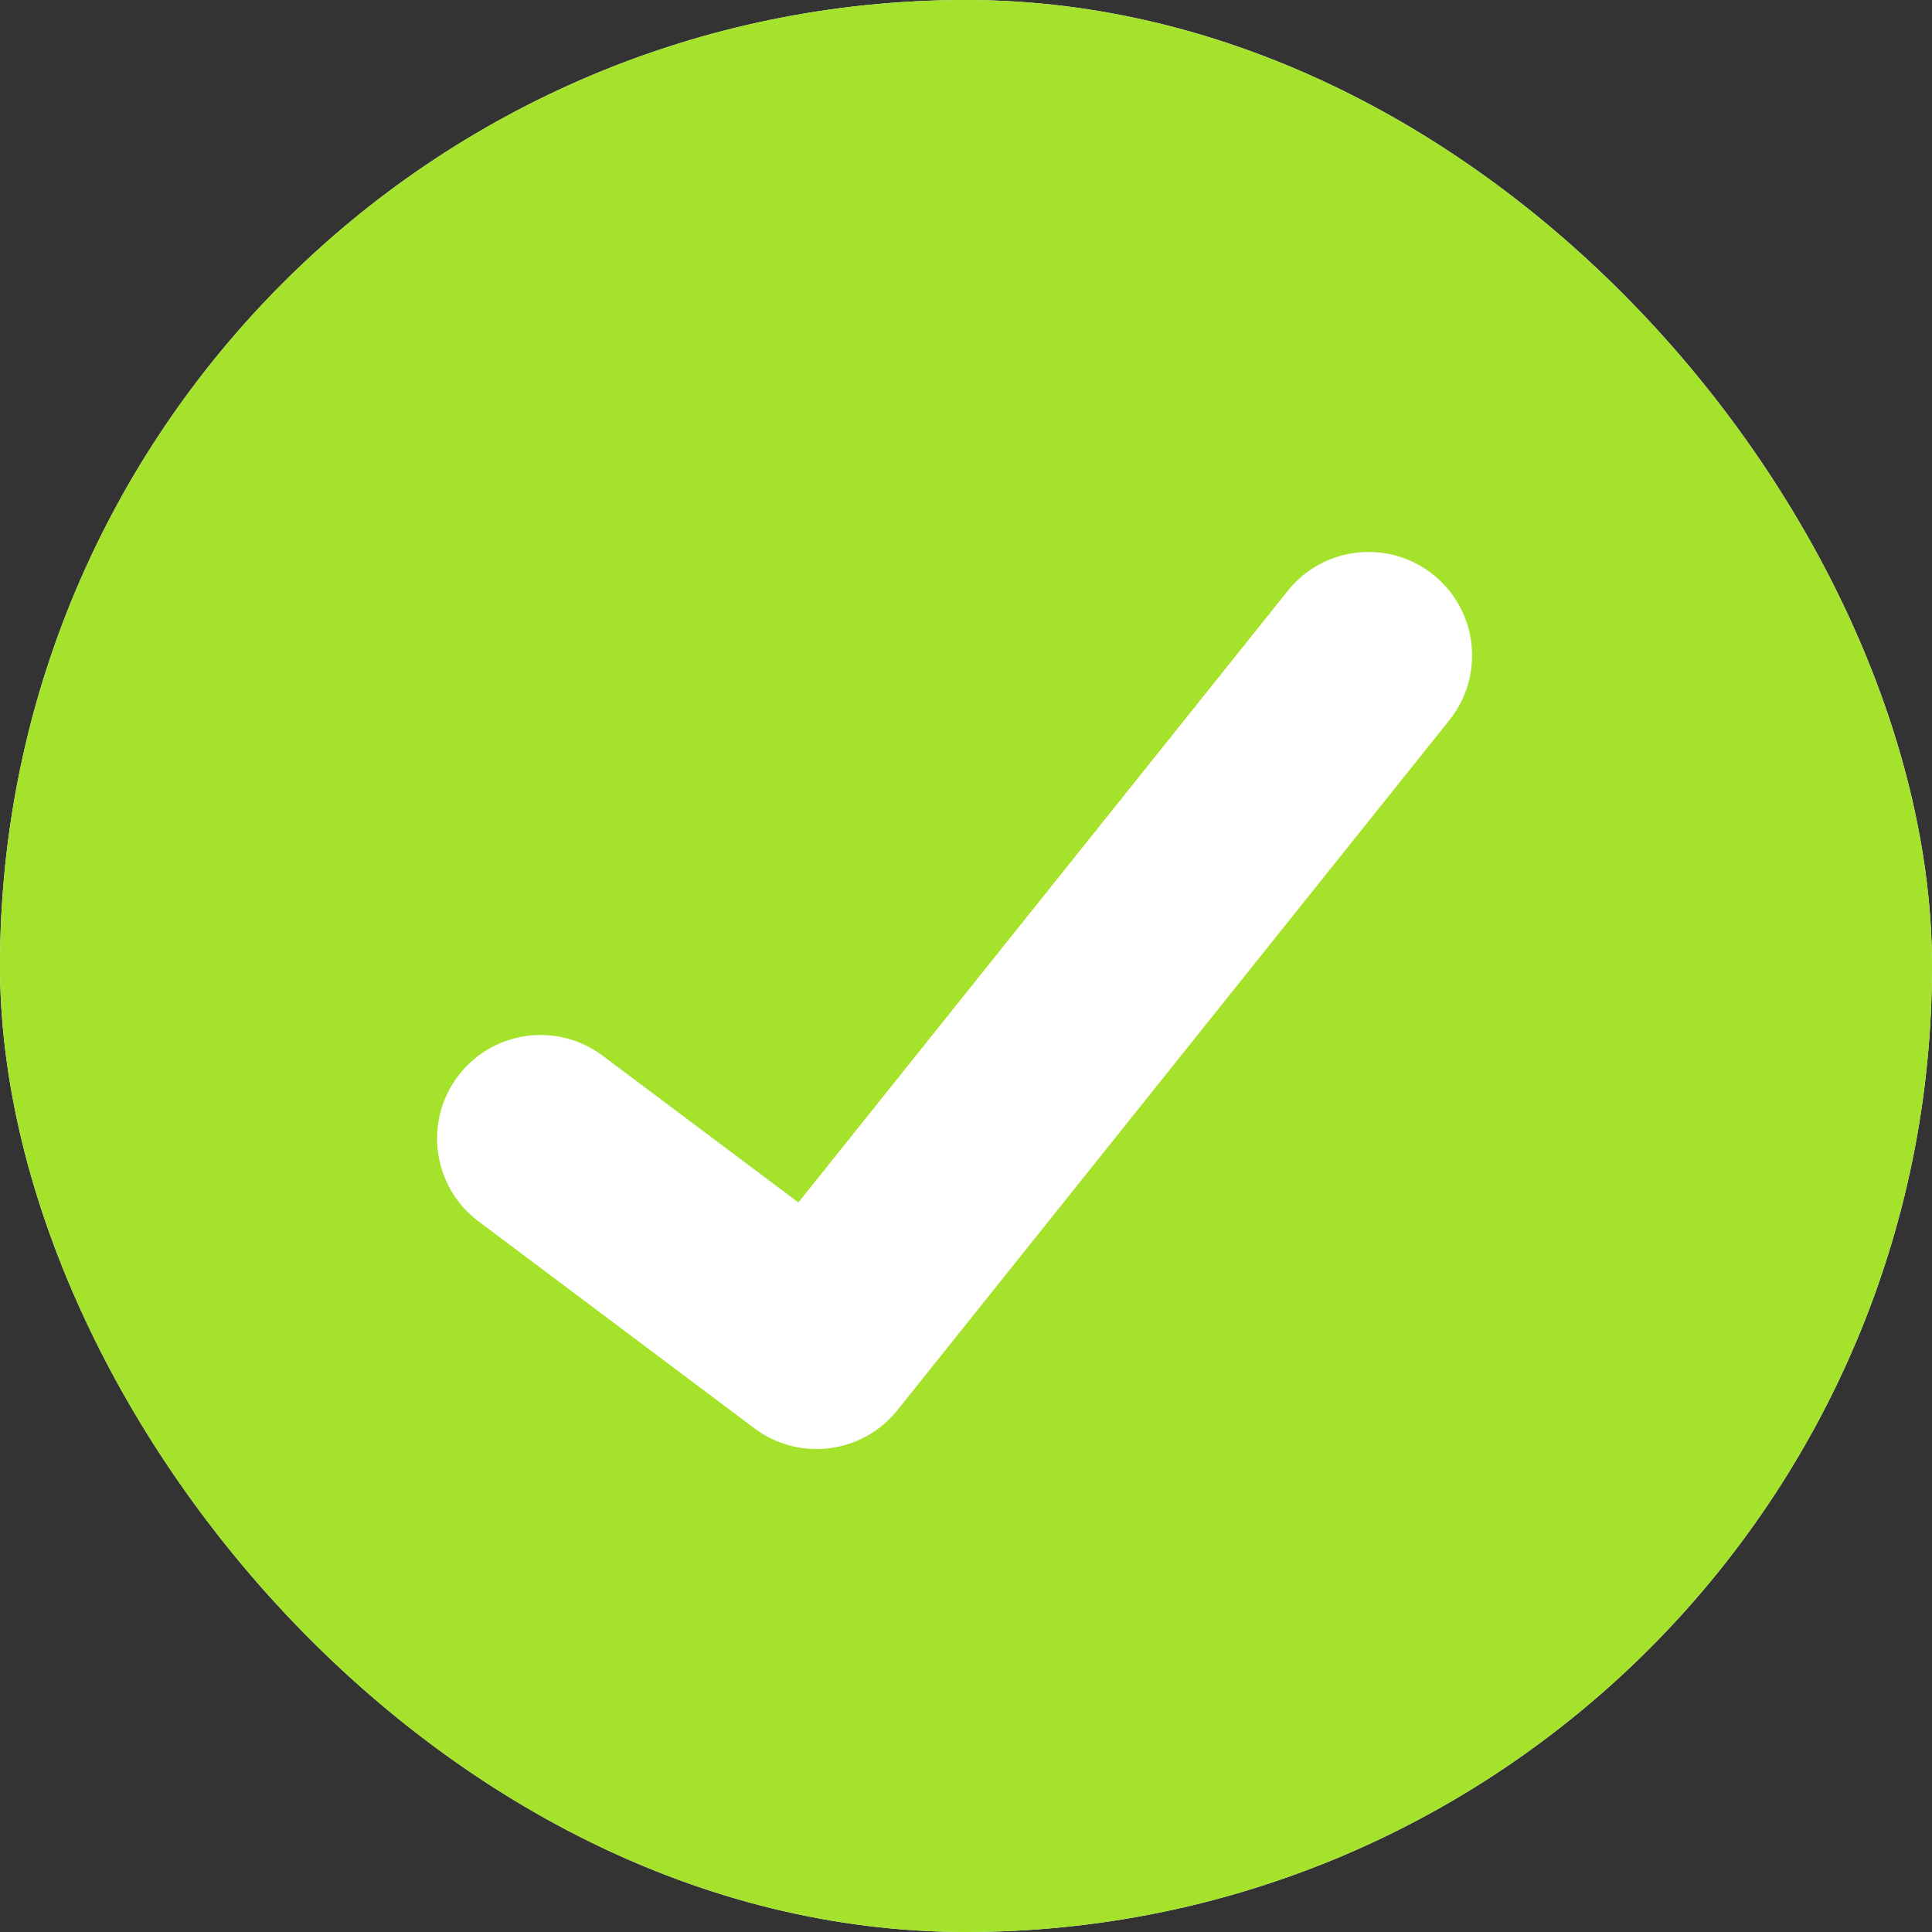 <svg width="20" height="20" viewBox="0 0 20 20" fill="none" xmlns="http://www.w3.org/2000/svg">
<rect x="0" y="0" width="20" height="20" fill="#333333" stroke="none"/>
<g clip-path="url(#clip0_143_1830)">
<rect width="20" height="20" rx="10" fill="white"/>
<path fill-rule="evenodd" clip-rule="evenodd" d="M5 0C2.239 0 0 2.239 0 5V15C0 17.761 2.239 20 5 20H15C17.761 20 20 17.761 20 15V5C20 2.239 17.761 0 15 0H5ZM15.004 7.455C15.374 6.993 15.299 6.319 14.837 5.949C14.375 5.579 13.7 5.654 13.331 6.116L8.265 12.448L6.239 10.929C5.765 10.573 5.094 10.669 4.739 11.143C4.384 11.616 4.48 12.288 4.953 12.643L7.81 14.786C8.273 15.133 8.928 15.05 9.29 14.598L15.004 7.455Z" fill="#A5E22B"/>
</g>
<defs>
<clipPath id="clip0_143_1830">
<rect width="20" height="20" rx="10" fill="white"/>
</clipPath>
</defs>
</svg>
